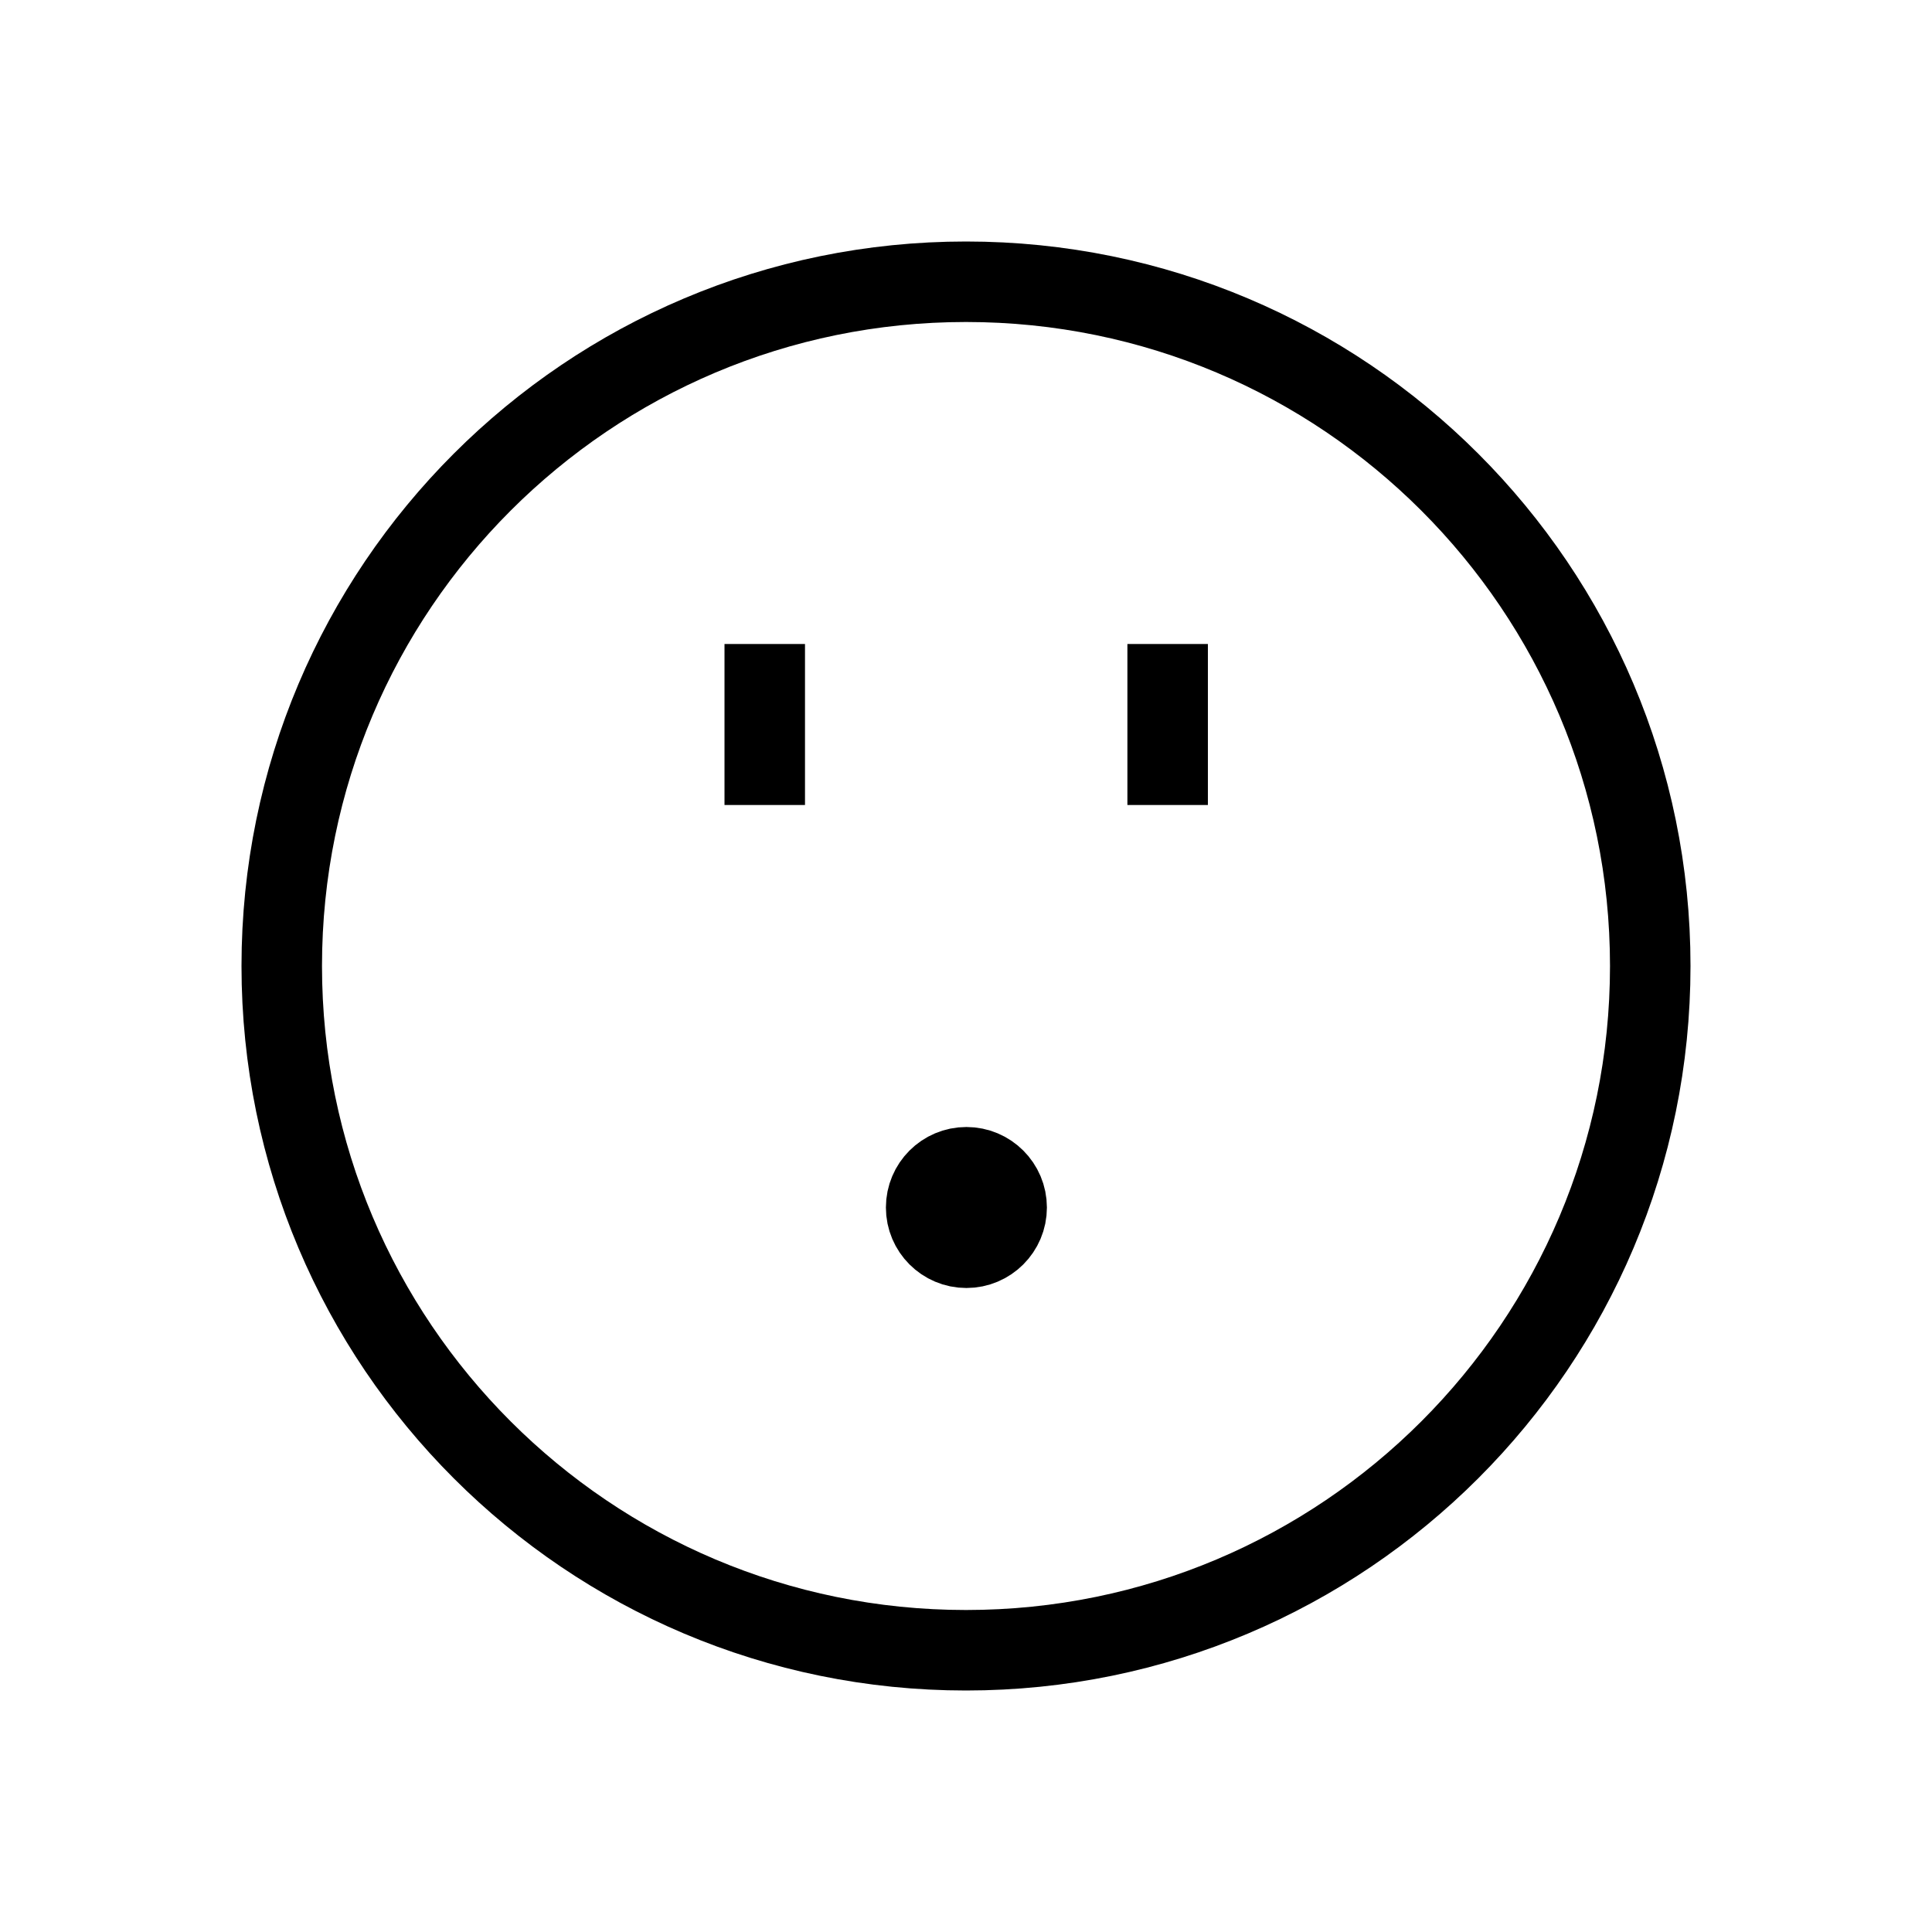 <svg width="24" height="24" viewBox="0 0 24 24" version="1.1" xmlns="http://www.w3.org/2000/svg">
    <title>
        plug-cee3-small
    </title>
    <path d="M20.5,12 C20.5,7.306 16.694,3.5 12,3.5 C7.306,3.5 3.5,7.306 3.5,12 C3.5,16.694 7.306,20.5 12,20.5 C16.694,20.5 20.5,16.694 20.5,12 Z M11.505,15 C11.505,14.724 11.729,14.5 12.005,14.5 C12.281,14.5 12.505,14.724 12.505,15 C12.505,15.276 12.281,15.5 12.005,15.5 C11.729,15.5 11.505,15.276 11.505,15 Z M9.5,10 L9.5,8 M14.505,10 L14.505,8" stroke="currentColor" stroke-width="1" fill="none" fill-rule="evenodd"/>
</svg>
